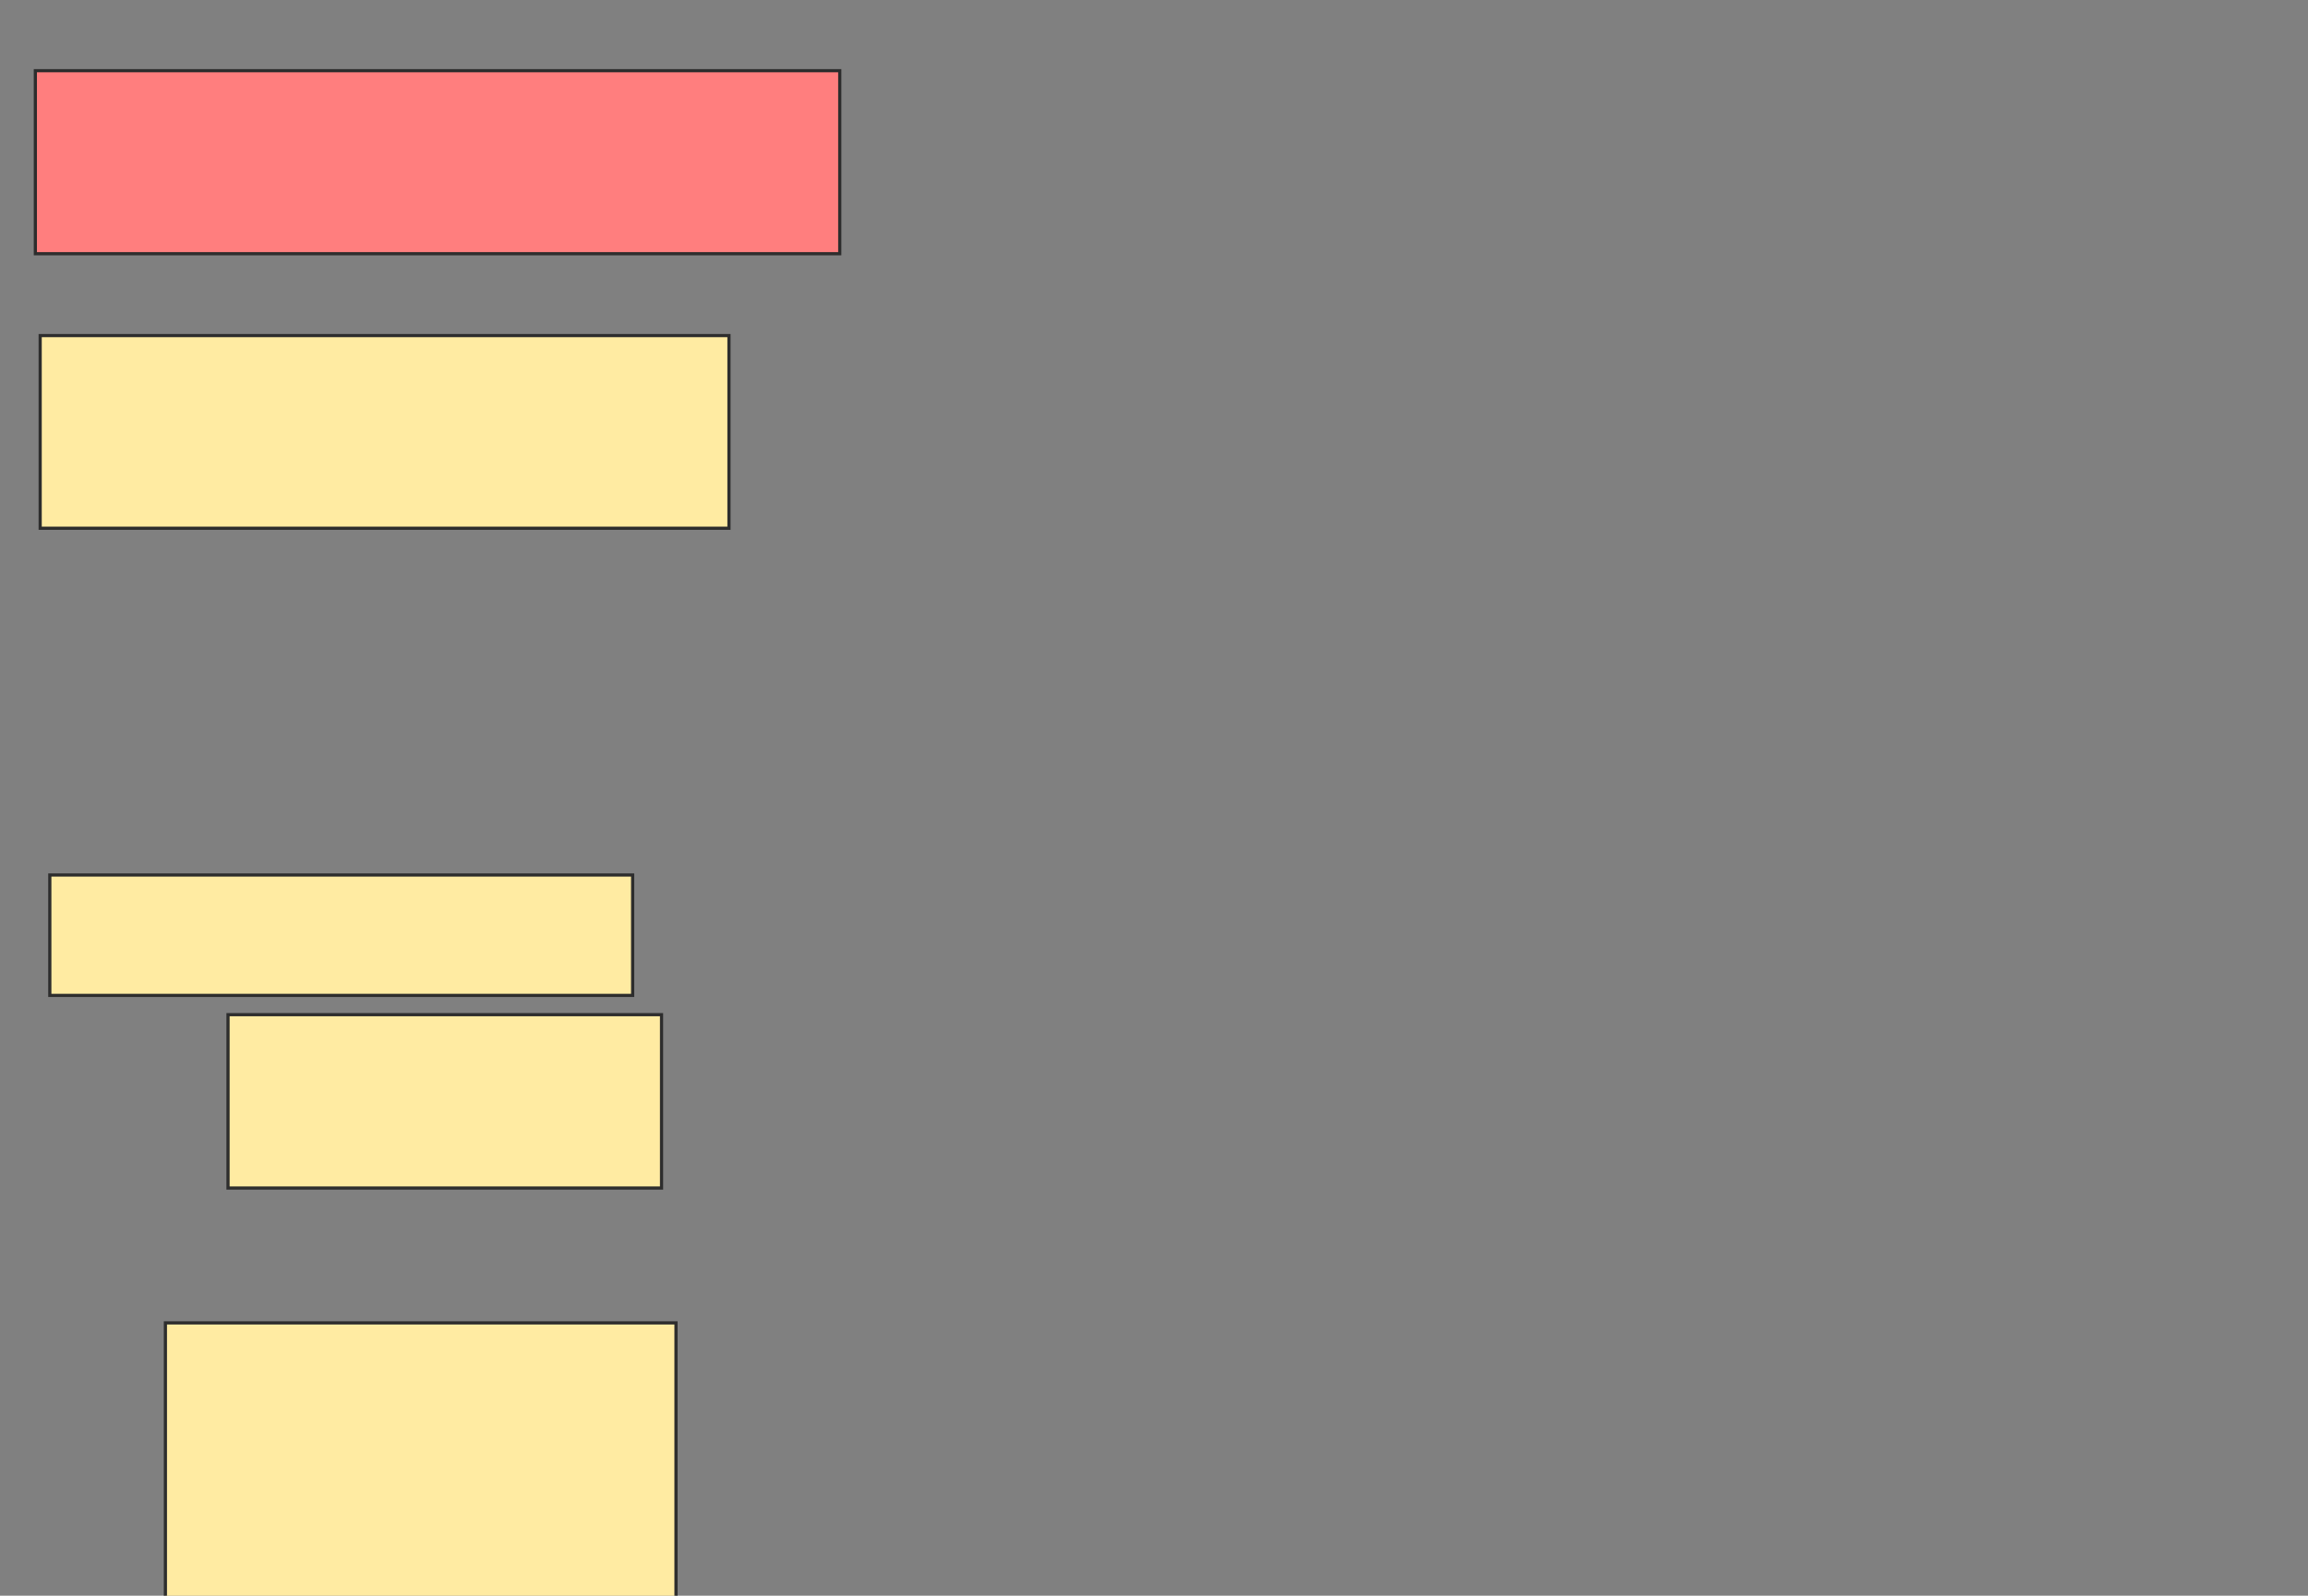 <svg xmlns="http://www.w3.org/2000/svg" width="726" height="502">
 <rect width="100%" height="100%" fill="#808080" stroke="none"/>
 <!-- Created with Image Occlusion Enhanced -->
 <g>
  <title>Labels</title>
 </g>
 <g>
  <title>Masks</title>
  <rect id="4aaaa4562cab4a20a087a047b2b47357-ao-1" height="57.576" width="253.03" y="22.242" x="11.121" stroke="#2D2D2D" fill="#FF7E7E" class="qshape"/>
  <rect id="4aaaa4562cab4a20a087a047b2b47357-ao-2" height="60.606" width="216.667" y="105.576" x="12.636" stroke="#2D2D2D" fill="#FFEBA2"/>
  <rect stroke="#2D2D2D" id="4aaaa4562cab4a20a087a047b2b47357-ao-3" height="37.879" width="183.333" y="275.273" x="15.667" fill="#FFEBA2"/>
  <rect stroke="#2D2D2D" id="4aaaa4562cab4a20a087a047b2b47357-ao-4" height="54.545" width="136.364" y="319.212" x="71.727" fill="#FFEBA2"/>
  <rect id="4aaaa4562cab4a20a087a047b2b47357-ao-5" height="87.879" width="160.606" y="416.182" x="52.03" stroke="#2D2D2D" fill="#FFEBA2"/>
 </g>
</svg>